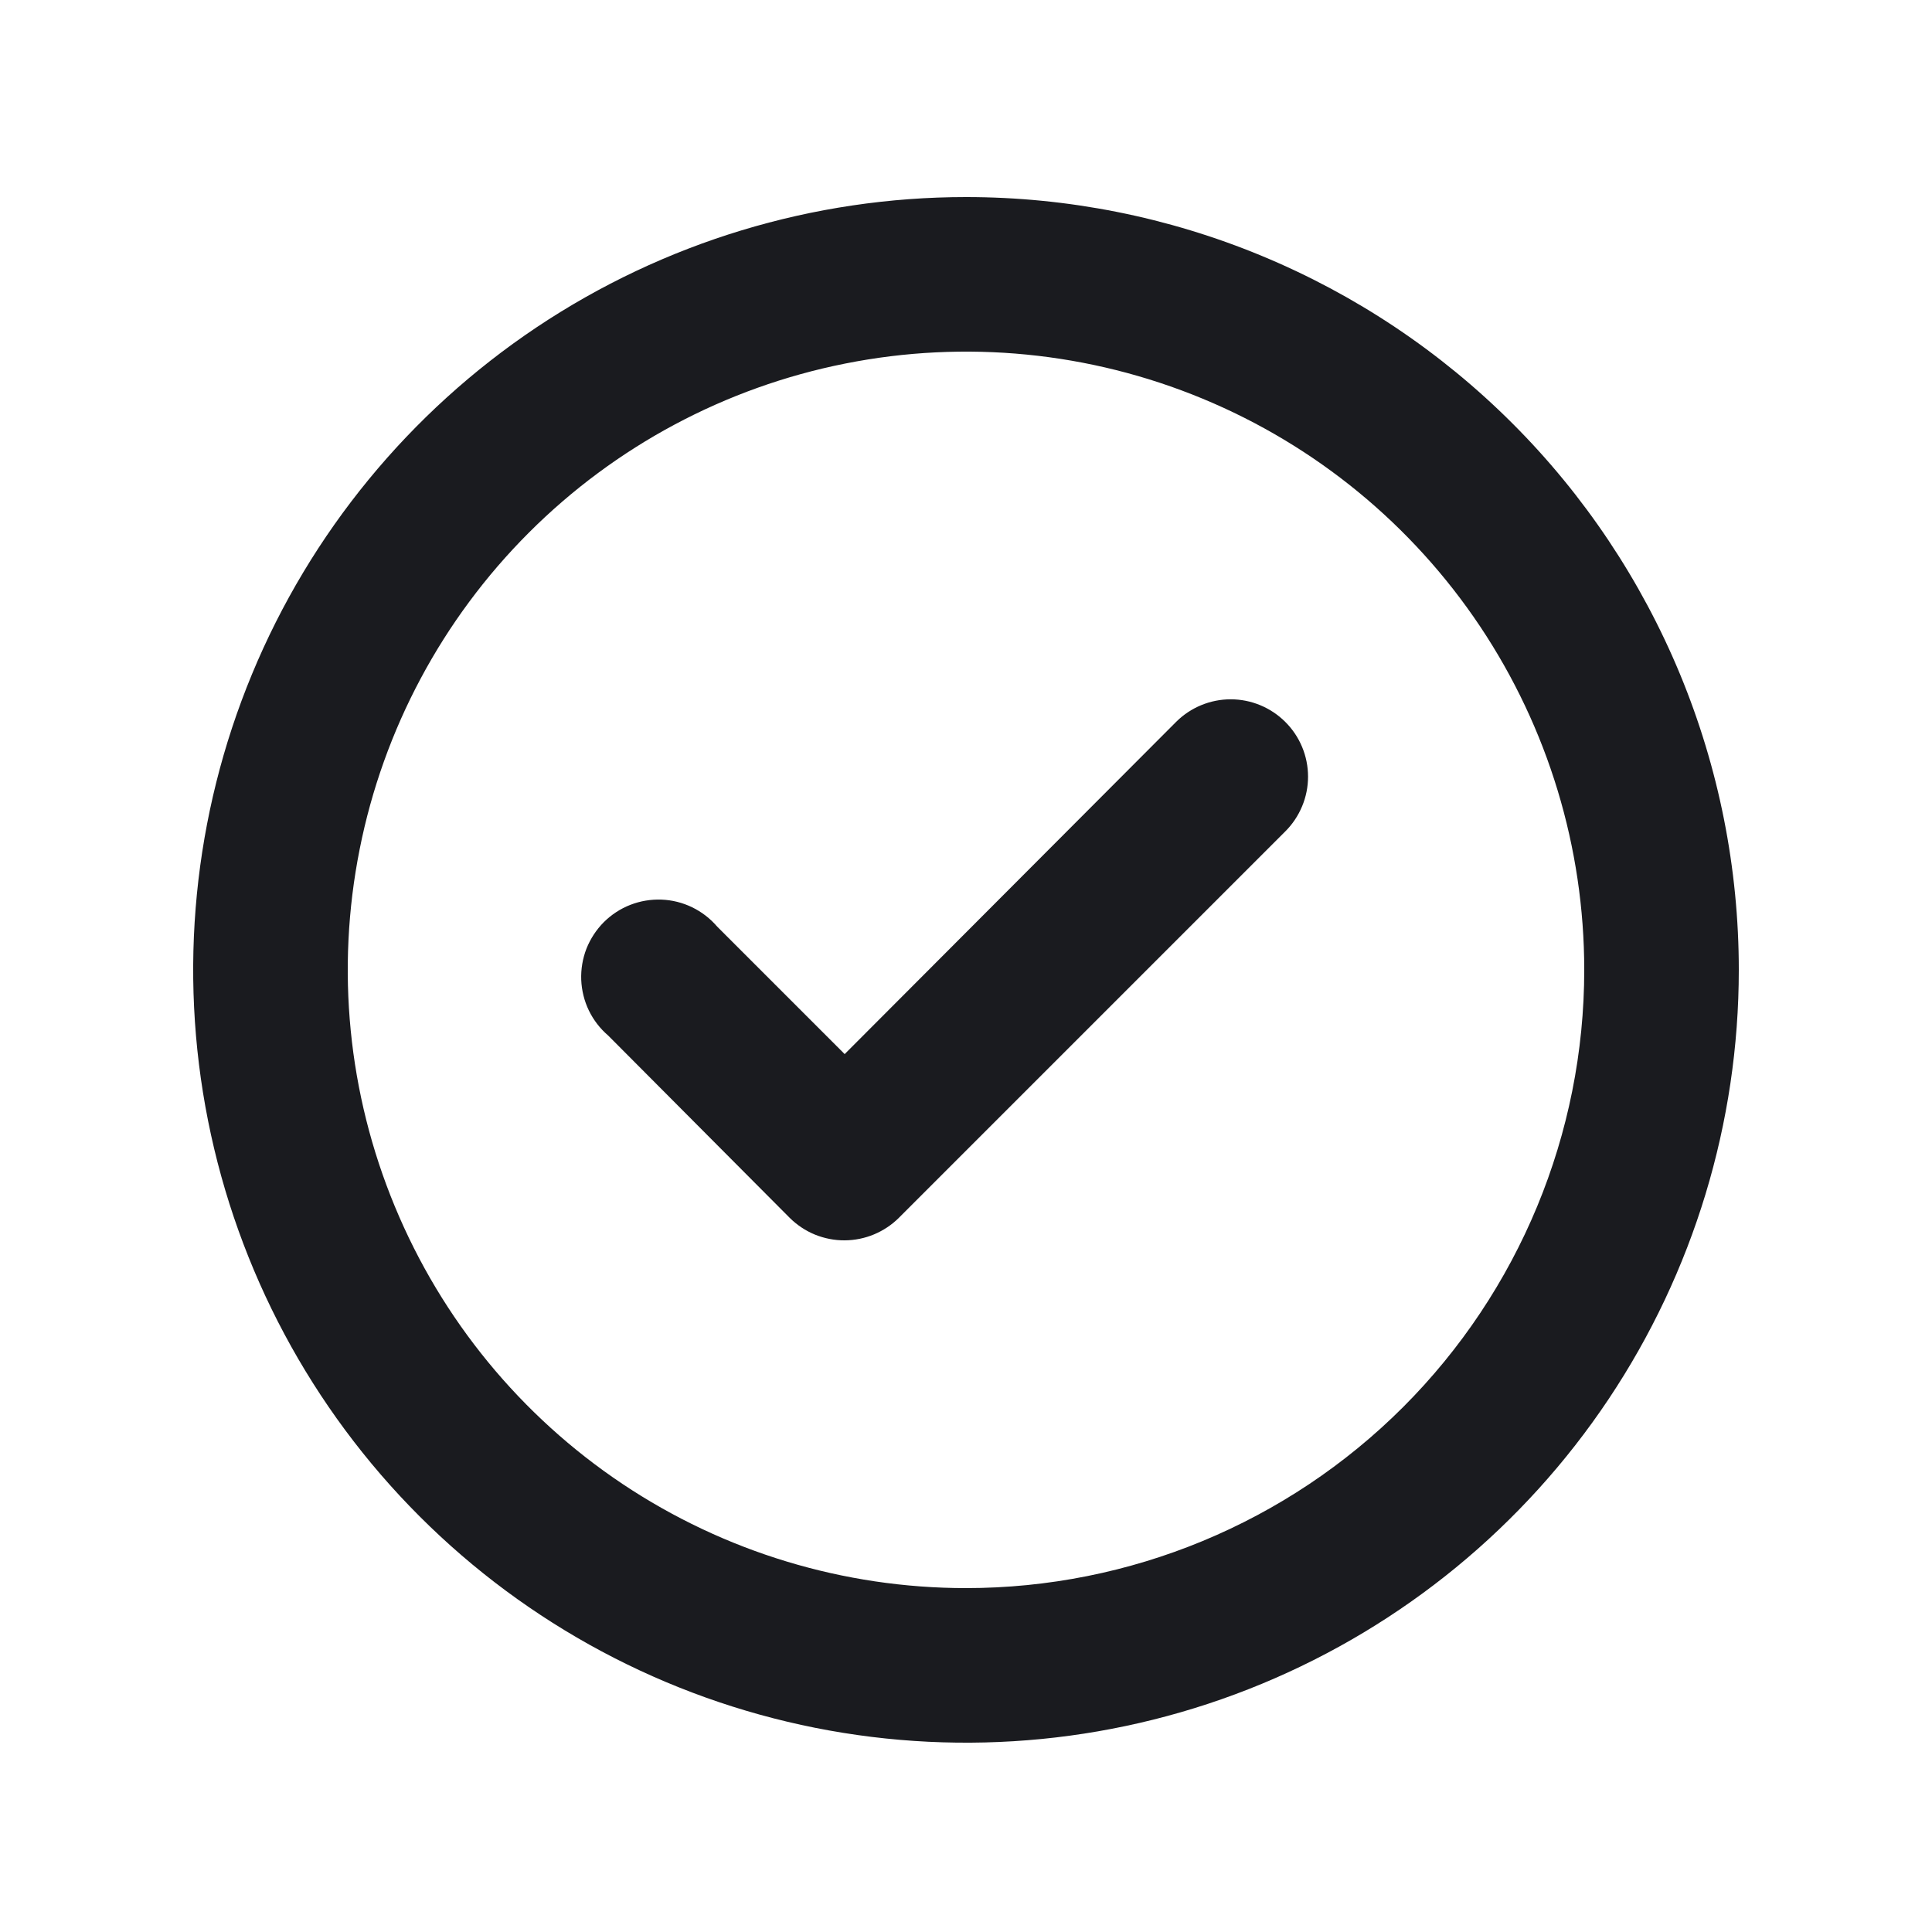 <svg width="25" height="25" viewBox="0 0 25 25" fill="none" xmlns="http://www.w3.org/2000/svg">
<path d="M15.22 9.34L10.93 13.64L9.28 11.99C9.19 11.885 9.08 11.8 8.956 11.74C8.832 11.68 8.697 11.646 8.559 11.641C8.421 11.636 8.284 11.659 8.156 11.709C8.027 11.759 7.911 11.836 7.813 11.933C7.716 12.031 7.64 12.147 7.589 12.275C7.539 12.404 7.516 12.541 7.521 12.679C7.527 12.817 7.56 12.952 7.62 13.076C7.68 13.2 7.765 13.31 7.87 13.4L10.22 15.76C10.313 15.852 10.424 15.926 10.546 15.976C10.668 16.025 10.798 16.051 10.93 16.05C11.192 16.049 11.444 15.944 11.63 15.76L16.63 10.76C16.724 10.667 16.798 10.556 16.849 10.434C16.9 10.312 16.926 10.182 16.926 10.05C16.926 9.918 16.9 9.787 16.849 9.665C16.798 9.543 16.724 9.433 16.63 9.34C16.443 9.154 16.189 9.049 15.925 9.049C15.661 9.049 15.407 9.154 15.22 9.34ZM12.5 2.55C10.522 2.55 8.589 3.136 6.944 4.235C5.3 5.334 4.018 6.896 3.261 8.723C2.504 10.55 2.306 12.561 2.692 14.501C3.078 16.441 4.03 18.222 5.429 19.621C6.827 21.019 8.609 21.972 10.549 22.358C12.489 22.744 14.5 22.546 16.327 21.789C18.154 21.032 19.716 19.75 20.815 18.105C21.913 16.461 22.5 14.528 22.5 12.55C22.5 11.237 22.241 9.936 21.739 8.723C21.236 7.51 20.5 6.407 19.571 5.479C18.642 4.55 17.54 3.814 16.327 3.311C15.114 2.808 13.813 2.55 12.5 2.55ZM12.5 20.55C10.918 20.55 9.371 20.081 8.055 19.202C6.74 18.323 5.714 17.073 5.109 15.611C4.503 14.149 4.345 12.541 4.654 10.989C4.962 9.437 5.724 8.012 6.843 6.893C7.962 5.774 9.387 5.012 10.939 4.704C12.491 4.395 14.1 4.553 15.562 5.159C17.023 5.764 18.273 6.79 19.152 8.105C20.031 9.421 20.5 10.967 20.5 12.55C20.5 14.671 19.657 16.706 18.157 18.207C16.657 19.707 14.622 20.55 12.5 20.55Z" fill="#1A1B1F"/>
</svg>
